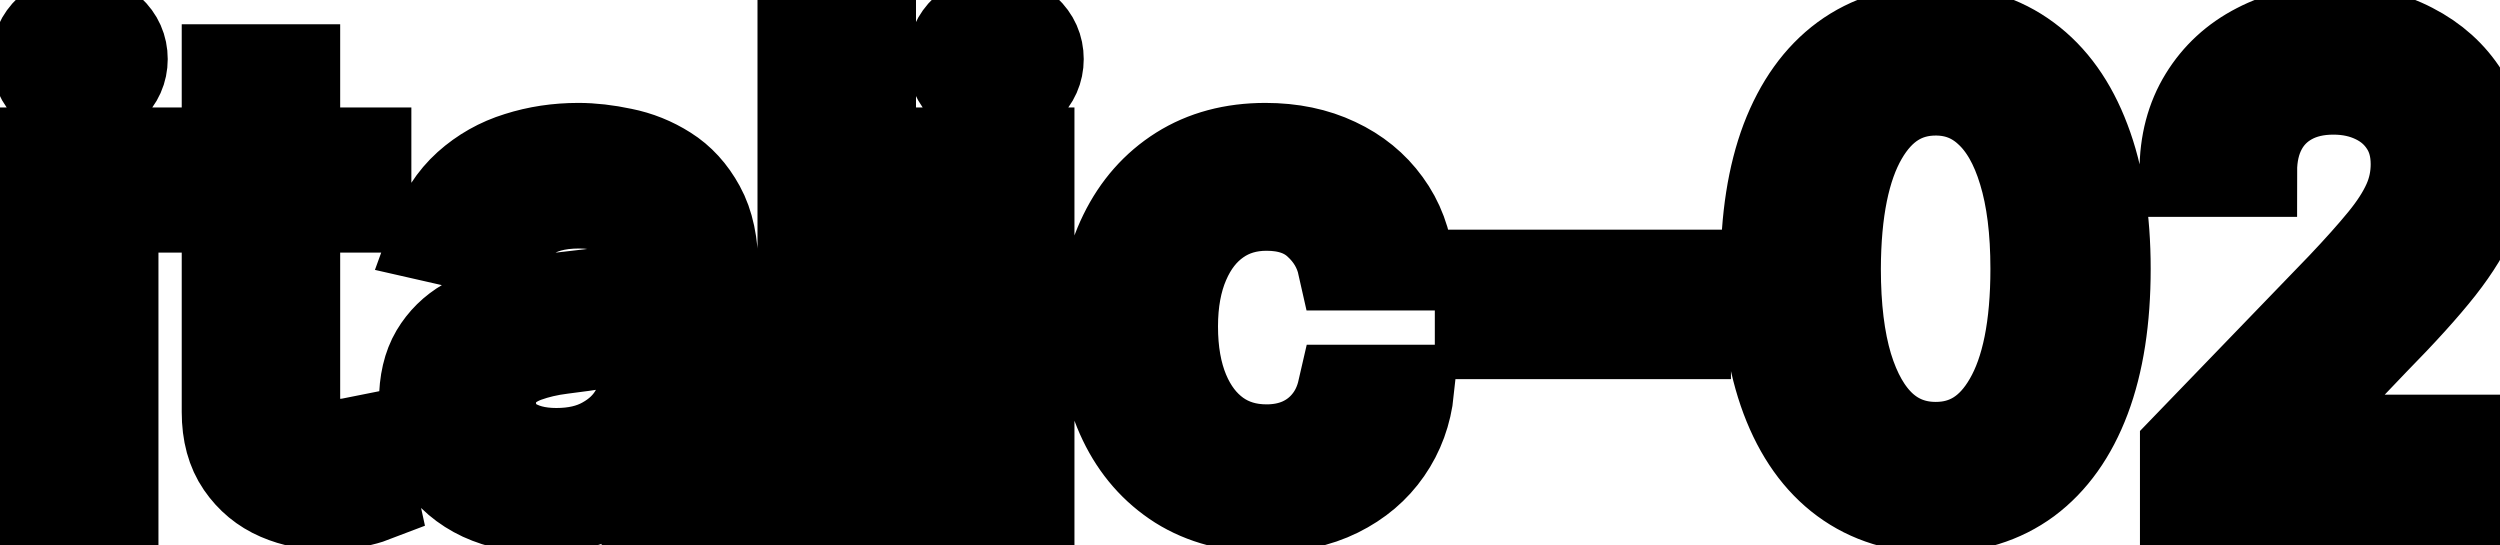 <svg viewBox="0 0 55 12" fill="none" stroke-width="2" stroke="currentColor" aria-hidden="true">
  <path d="M0.999 11V3.364H2.486V11H0.999ZM1.75 2.185C1.491 2.185 1.269 2.099 1.084 1.927C0.902 1.751 0.81 1.542 0.81 1.3C0.81 1.055 0.902 0.846 1.084 0.674C1.269 0.498 1.491 0.411 1.75 0.411C2.009 0.411 2.229 0.498 2.411 0.674C2.597 0.846 2.69 1.055 2.69 1.3C2.69 1.542 2.597 1.751 2.411 1.927C2.229 2.099 2.009 2.185 1.75 2.185ZM8.05 3.364V4.557H3.879V3.364H8.05ZM4.998 1.534H6.484V8.758C6.484 9.046 6.527 9.263 6.613 9.409C6.7 9.552 6.811 9.649 6.947 9.702C7.086 9.752 7.237 9.777 7.399 9.777C7.518 9.777 7.623 9.769 7.712 9.752C7.802 9.736 7.871 9.722 7.921 9.712L8.189 10.94C8.103 10.973 7.981 11.007 7.822 11.04C7.662 11.076 7.464 11.096 7.225 11.099C6.834 11.106 6.469 11.037 6.131 10.891C5.793 10.745 5.52 10.519 5.311 10.214C5.102 9.91 4.998 9.527 4.998 9.066V1.534ZM11.917 11.169C11.433 11.169 10.995 11.079 10.604 10.901C10.213 10.718 9.903 10.455 9.675 10.11C9.449 9.765 9.337 9.343 9.337 8.842C9.337 8.411 9.42 8.057 9.585 7.778C9.751 7.5 9.975 7.28 10.256 7.117C10.538 6.955 10.853 6.832 11.201 6.749C11.549 6.666 11.904 6.603 12.265 6.56C12.722 6.507 13.094 6.464 13.379 6.431C13.664 6.395 13.871 6.337 14 6.257C14.129 6.178 14.194 6.048 14.194 5.869V5.835C14.194 5.4 14.071 5.064 13.826 4.825C13.584 4.587 13.223 4.467 12.742 4.467C12.242 4.467 11.847 4.578 11.559 4.8C11.274 5.019 11.077 5.263 10.967 5.531L9.57 5.213C9.736 4.749 9.978 4.375 10.296 4.089C10.618 3.801 10.987 3.592 11.405 3.463C11.822 3.33 12.262 3.264 12.722 3.264C13.027 3.264 13.35 3.301 13.692 3.374C14.037 3.443 14.358 3.572 14.656 3.761C14.958 3.95 15.205 4.22 15.397 4.572C15.589 4.92 15.685 5.372 15.685 5.929V11H14.234V9.956H14.174C14.078 10.148 13.934 10.337 13.742 10.523C13.549 10.708 13.302 10.863 13.001 10.985C12.699 11.108 12.338 11.169 11.917 11.169ZM12.24 9.976C12.651 9.976 13.002 9.895 13.294 9.732C13.589 9.57 13.813 9.358 13.965 9.096C14.121 8.831 14.199 8.547 14.199 8.246V7.261C14.146 7.314 14.043 7.364 13.891 7.411C13.742 7.454 13.571 7.492 13.379 7.525C13.186 7.555 12.999 7.583 12.817 7.609C12.634 7.633 12.482 7.652 12.359 7.669C12.071 7.705 11.807 7.767 11.569 7.853C11.334 7.939 11.145 8.063 11.002 8.226C10.863 8.385 10.793 8.597 10.793 8.862C10.793 9.23 10.929 9.509 11.201 9.697C11.473 9.883 11.819 9.976 12.24 9.976ZM19.152 0.818V11H17.665V0.818H19.152ZM21.152 11V3.364H22.638V11H21.152ZM21.902 2.185C21.644 2.185 21.422 2.099 21.236 1.927C21.054 1.751 20.963 1.542 20.963 1.3C20.963 1.055 21.054 0.846 21.236 0.674C21.422 0.498 21.644 0.411 21.902 0.411C22.161 0.411 22.381 0.498 22.564 0.674C22.749 0.846 22.842 1.055 22.842 1.3C22.842 1.542 22.749 1.751 22.564 1.927C22.381 2.099 22.161 2.185 21.902 2.185ZM27.855 11.154C27.116 11.154 26.479 10.987 25.945 10.652C25.415 10.314 25.008 9.848 24.723 9.255C24.437 8.662 24.295 7.982 24.295 7.217C24.295 6.441 24.441 5.757 24.732 5.163C25.024 4.567 25.435 4.101 25.965 3.766C26.496 3.432 27.12 3.264 27.84 3.264C28.42 3.264 28.937 3.372 29.391 3.587C29.845 3.799 30.211 4.098 30.489 4.482C30.771 4.867 30.939 5.316 30.992 5.83H29.545C29.465 5.472 29.283 5.163 28.998 4.905C28.716 4.646 28.338 4.517 27.864 4.517C27.45 4.517 27.087 4.626 26.776 4.845C26.468 5.061 26.227 5.369 26.055 5.77C25.883 6.168 25.796 6.638 25.796 7.182C25.796 7.739 25.881 8.219 26.05 8.624C26.219 9.028 26.458 9.341 26.766 9.563C27.077 9.785 27.444 9.896 27.864 9.896C28.146 9.896 28.401 9.845 28.63 9.742C28.862 9.636 29.056 9.485 29.212 9.29C29.371 9.094 29.482 8.859 29.545 8.584H30.992C30.939 9.078 30.778 9.518 30.509 9.906C30.241 10.294 29.881 10.599 29.431 10.821C28.983 11.043 28.458 11.154 27.855 11.154ZM37.081 6.053V7.341H32.566V6.053H37.081ZM42.587 11.169C41.801 11.166 41.13 10.959 40.573 10.548C40.016 10.137 39.59 9.538 39.295 8.753C39.001 7.967 38.853 7.021 38.853 5.914C38.853 4.81 39.001 3.867 39.295 3.085C39.594 2.303 40.021 1.706 40.578 1.295C41.138 0.884 41.808 0.679 42.587 0.679C43.365 0.679 44.033 0.886 44.59 1.3C45.147 1.711 45.573 2.308 45.868 3.09C46.166 3.869 46.315 4.81 46.315 5.914C46.315 7.024 46.168 7.972 45.873 8.758C45.578 9.54 45.152 10.138 44.595 10.553C44.038 10.963 43.369 11.169 42.587 11.169ZM42.587 9.842C43.276 9.842 43.815 9.505 44.202 8.832C44.593 8.16 44.789 7.187 44.789 5.914C44.789 5.069 44.7 4.355 44.521 3.771C44.345 3.185 44.091 2.741 43.76 2.439C43.432 2.134 43.041 1.982 42.587 1.982C41.901 1.982 41.362 2.32 40.971 2.996C40.58 3.672 40.383 4.645 40.379 5.914C40.379 6.763 40.467 7.48 40.643 8.067C40.822 8.65 41.075 9.093 41.403 9.394C41.731 9.692 42.126 9.842 42.587 9.842ZM48.079 11V9.886L51.524 6.317C51.892 5.929 52.196 5.589 52.434 5.298C52.676 5.003 52.857 4.723 52.976 4.457C53.095 4.192 53.155 3.911 53.155 3.612C53.155 3.274 53.075 2.982 52.916 2.737C52.757 2.489 52.54 2.298 52.265 2.165C51.99 2.03 51.68 1.962 51.335 1.962C50.971 1.962 50.653 2.036 50.381 2.185C50.109 2.335 49.9 2.545 49.754 2.817C49.609 3.089 49.536 3.407 49.536 3.771H48.069C48.069 3.152 48.212 2.61 48.497 2.146C48.782 1.682 49.173 1.322 49.67 1.067C50.167 0.808 50.732 0.679 51.365 0.679C52.005 0.679 52.568 0.807 53.056 1.062C53.546 1.314 53.929 1.658 54.204 2.096C54.479 2.53 54.617 3.021 54.617 3.567C54.617 3.945 54.545 4.315 54.403 4.676C54.264 5.037 54.02 5.44 53.672 5.884C53.324 6.325 52.84 6.86 52.22 7.49L50.197 9.608V9.683H54.781V11H48.079Z" fill="black"/>
</svg>
